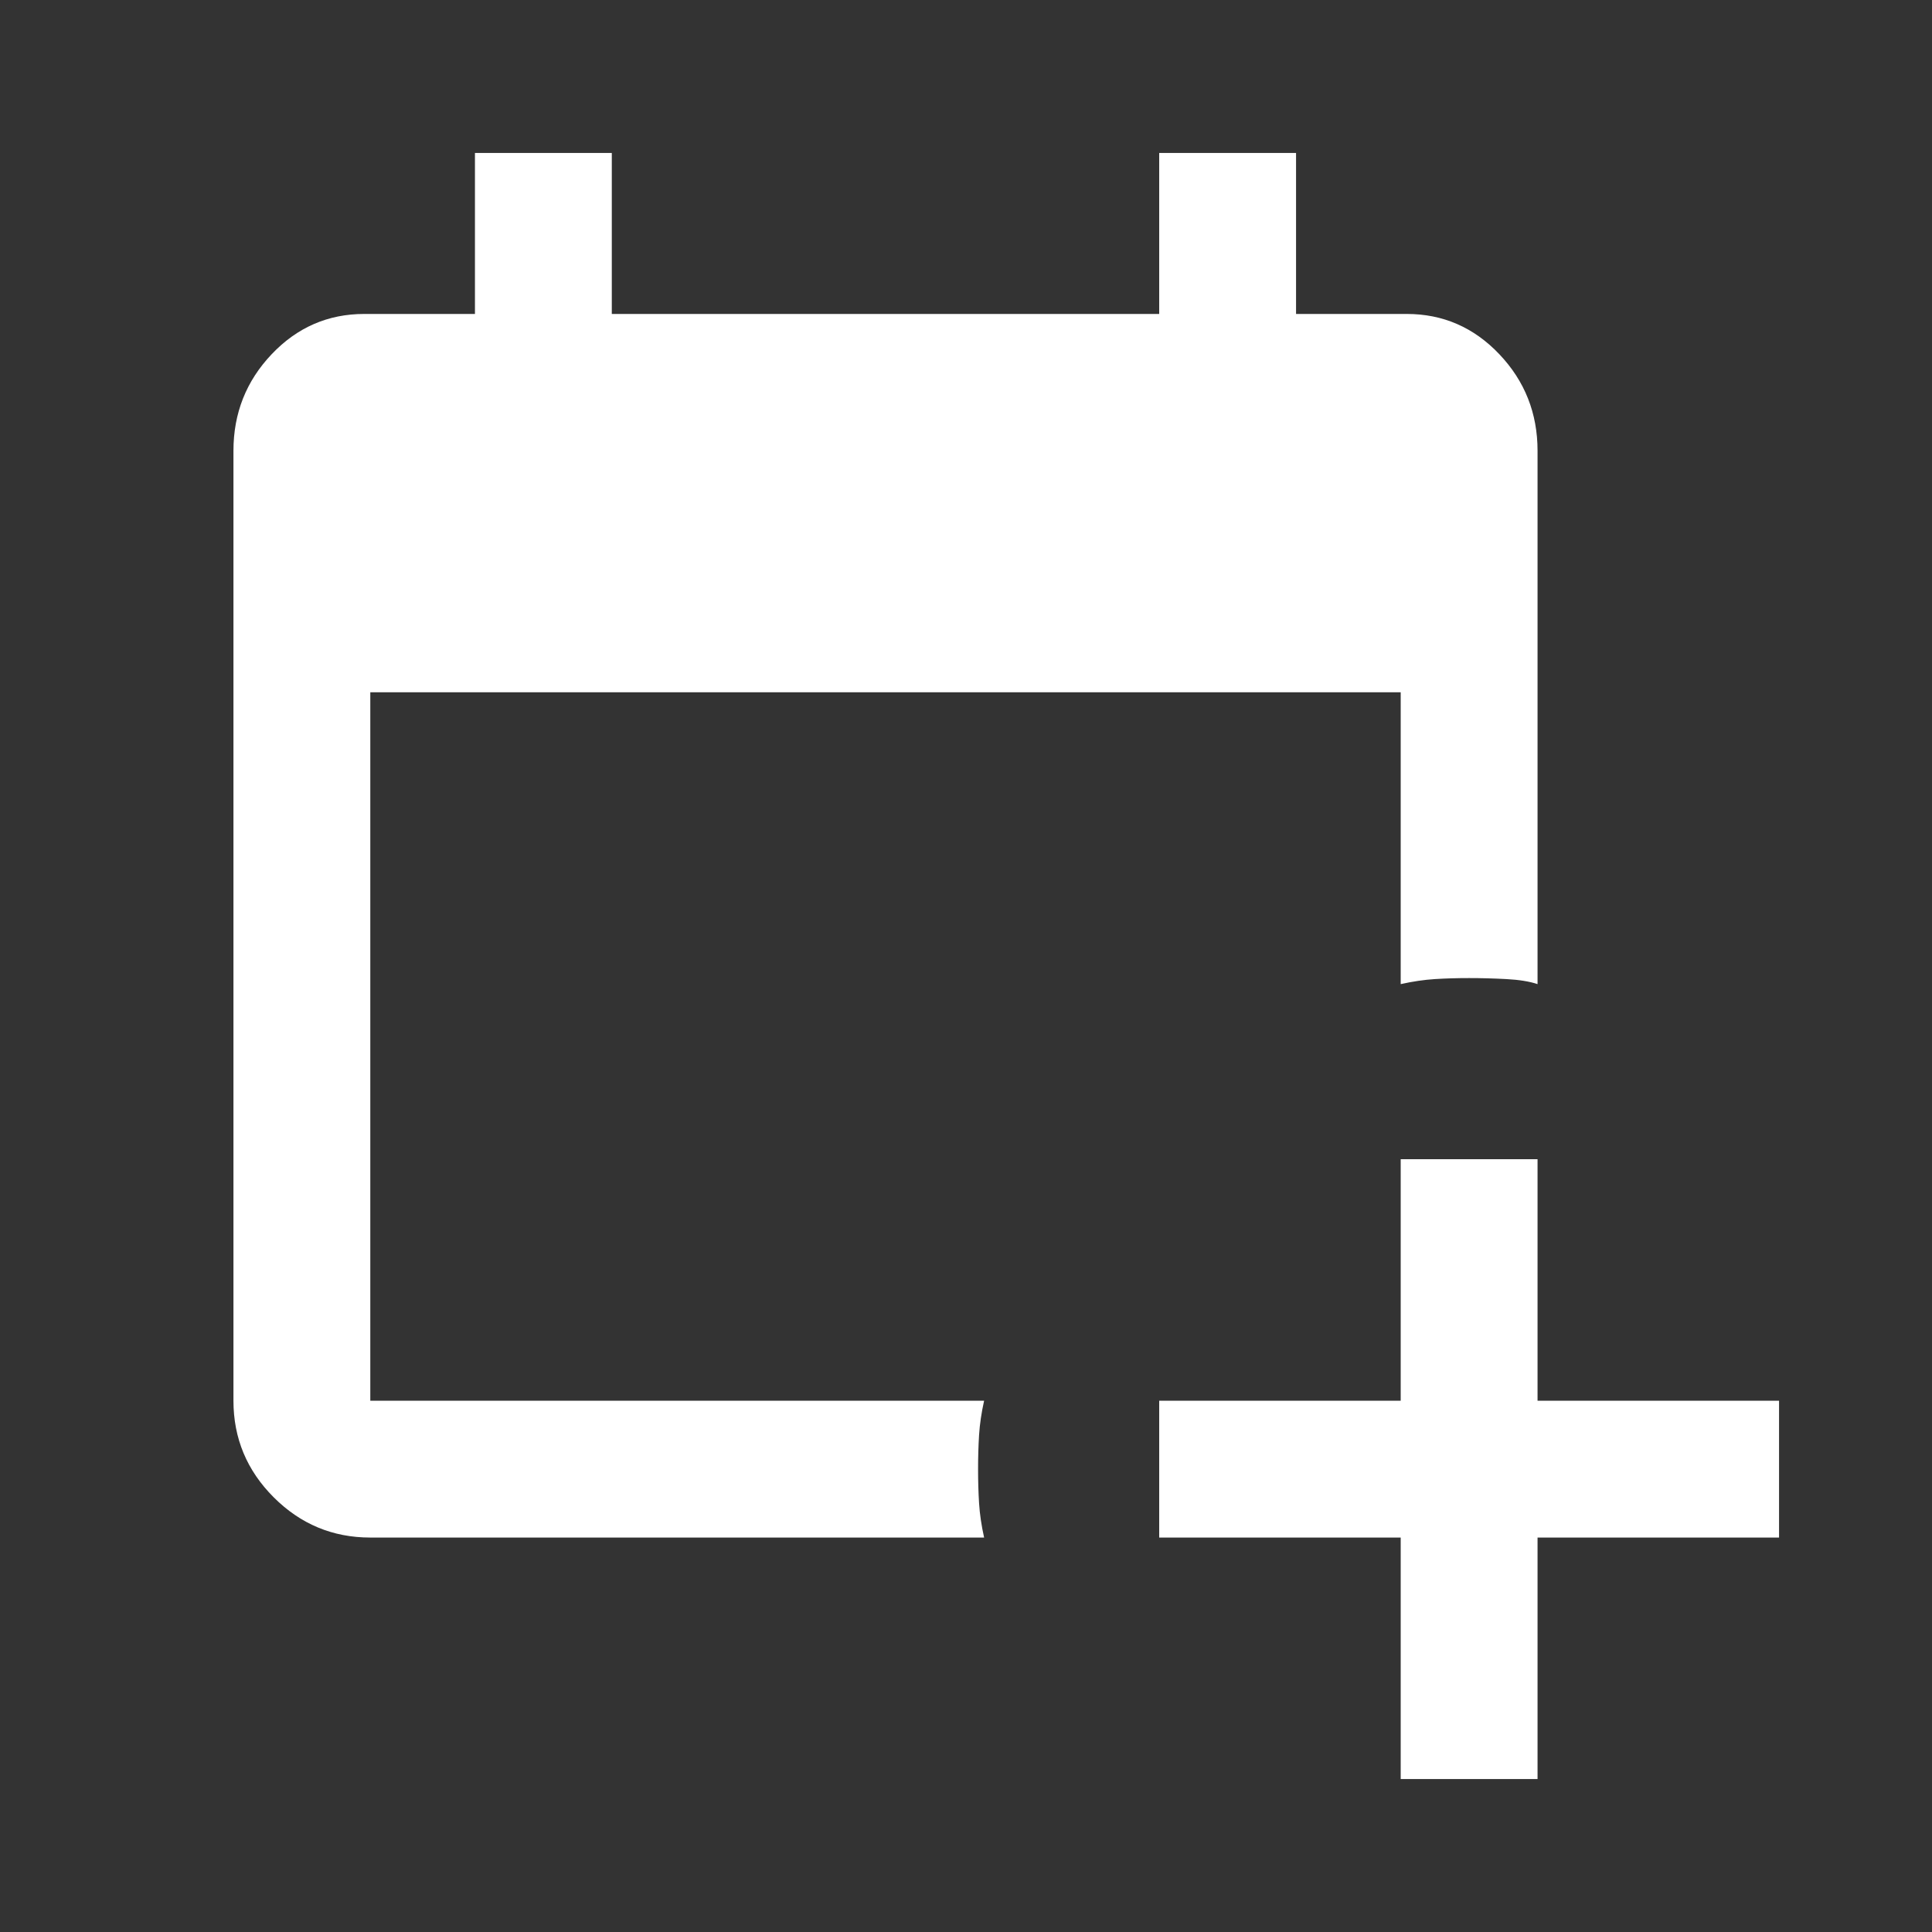 <svg xmlns="http://www.w3.org/2000/svg" height="48" width="48"><rect width="100%" height="100%" fill="#333333" stroke="none"/><path fill="#FFFFFF" d="M24.45 38.2H9.2Q7.8 38.2 6.8 37.2Q5.8 36.2 5.8 34.8V11.2Q5.8 9.8 6.75 8.8Q7.7 7.8 9.05 7.8H11.8V3.8H15.2V7.8H28.8V3.8H32.2V7.8H34.95Q36.3 7.8 37.25 8.8Q38.2 9.8 38.2 11.2V24.45Q37.9 24.35 37.425 24.325Q36.95 24.3 36.5 24.3Q36.05 24.3 35.65 24.325Q35.25 24.35 34.8 24.45V17.2H9.2V34.8Q9.2 34.8 9.2 34.8Q9.2 34.8 9.2 34.8H24.45Q24.35 35.25 24.325 35.65Q24.3 36.05 24.3 36.5Q24.3 36.95 24.325 37.35Q24.35 37.75 24.45 38.2ZM34.8 44.2V38.2H28.8V34.8H34.8V28.8H38.2V34.8H44.2V38.2H38.2V44.2Z"/></svg>